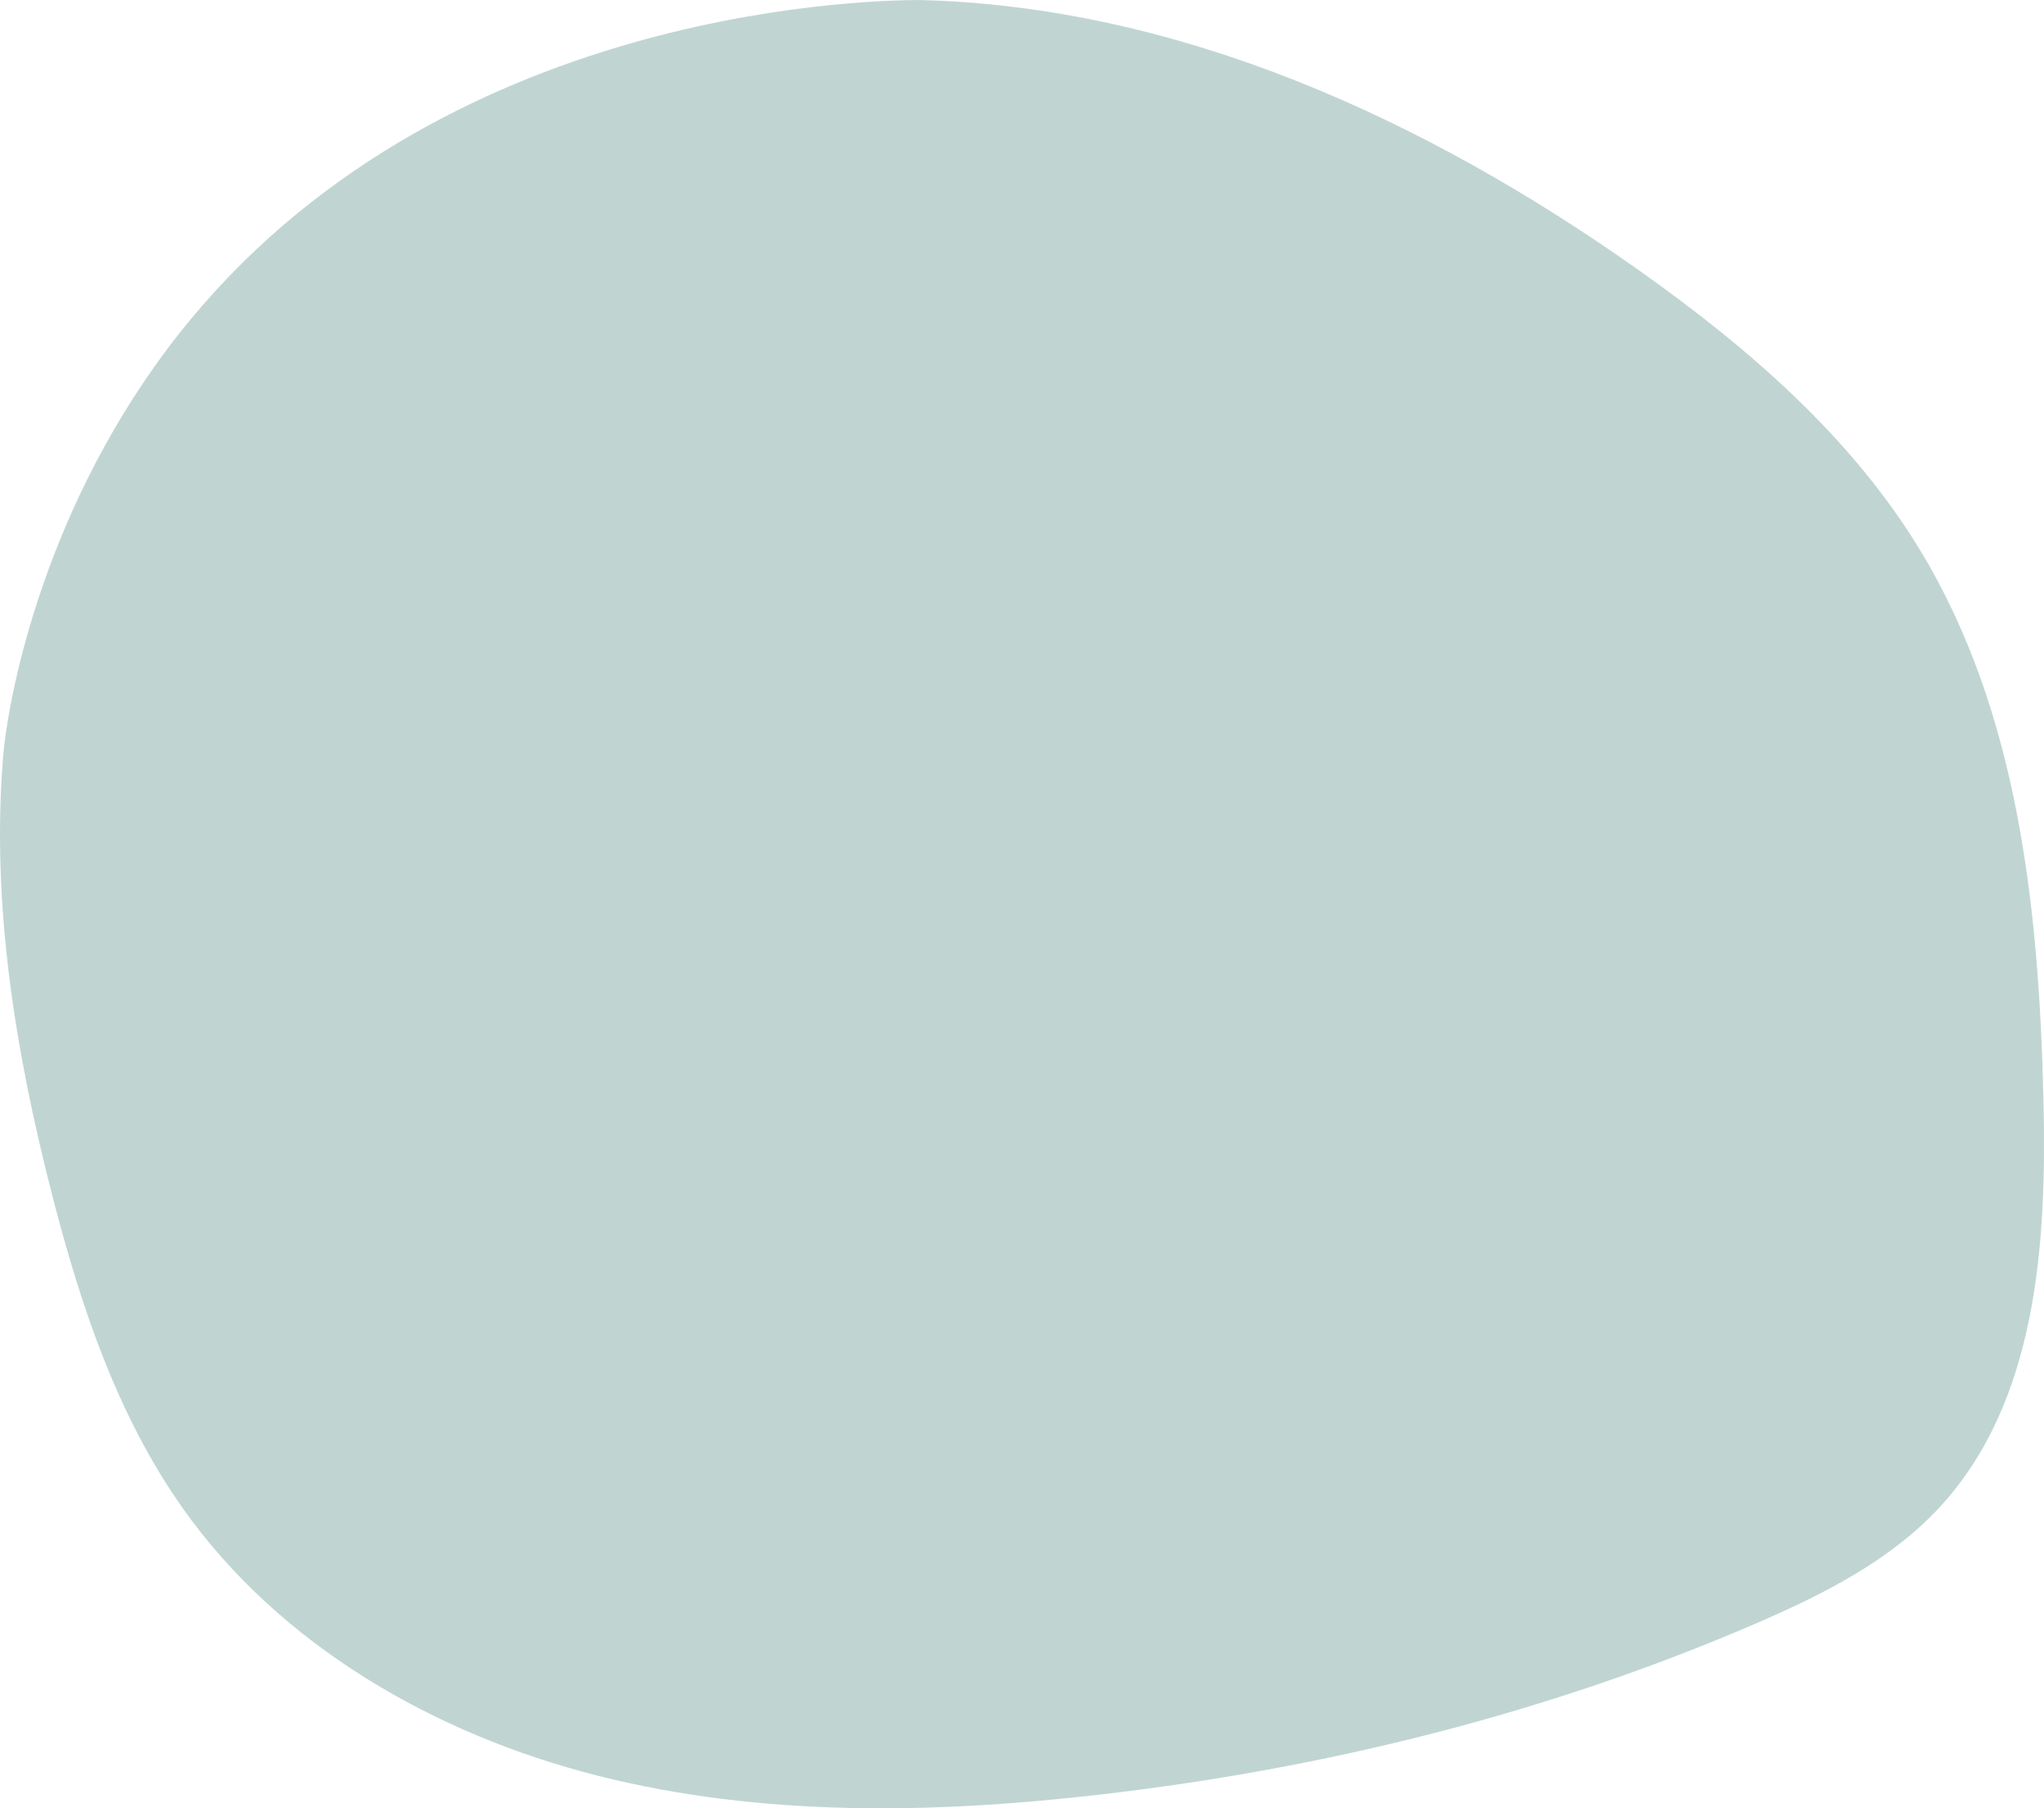 <svg xmlns="http://www.w3.org/2000/svg" width="257.738" height="227.978" viewBox="0 0 257.738 227.978">
  <g id="Componente_1_6" data-name="Componente 1 – 6" transform="translate(0)">
    <path id="Trazado_4" data-name="Trazado 4" d="M331.966,122.806c32.781.744,63.99,15.064,90.765,33.993,13.75,9.72,26.828,20.969,35.57,35.361,12.435,20.474,14.991,45.349,15.558,69.3.429,18.154-.789,38.107-13.139,51.421-6.224,6.711-14.634,10.934-23.036,14.568-26.324,11.383-54.464,18.358-82.956,21.63-21.05,2.417-42.626,2.8-63.167-2.4s-40.083-16.418-52.322-33.713c-8.254-11.664-12.863-25.5-16.43-39.333-4.673-18.13-7.763-36.9-6.217-55.554.518-6.247,4.476-29.6,20.614-51.172C269.2,124.127,324.556,122.859,331.966,122.806Z" transform="translate(-216.189 -122.806)" fill="#c0d5d2"/>
  </g>
</svg>

